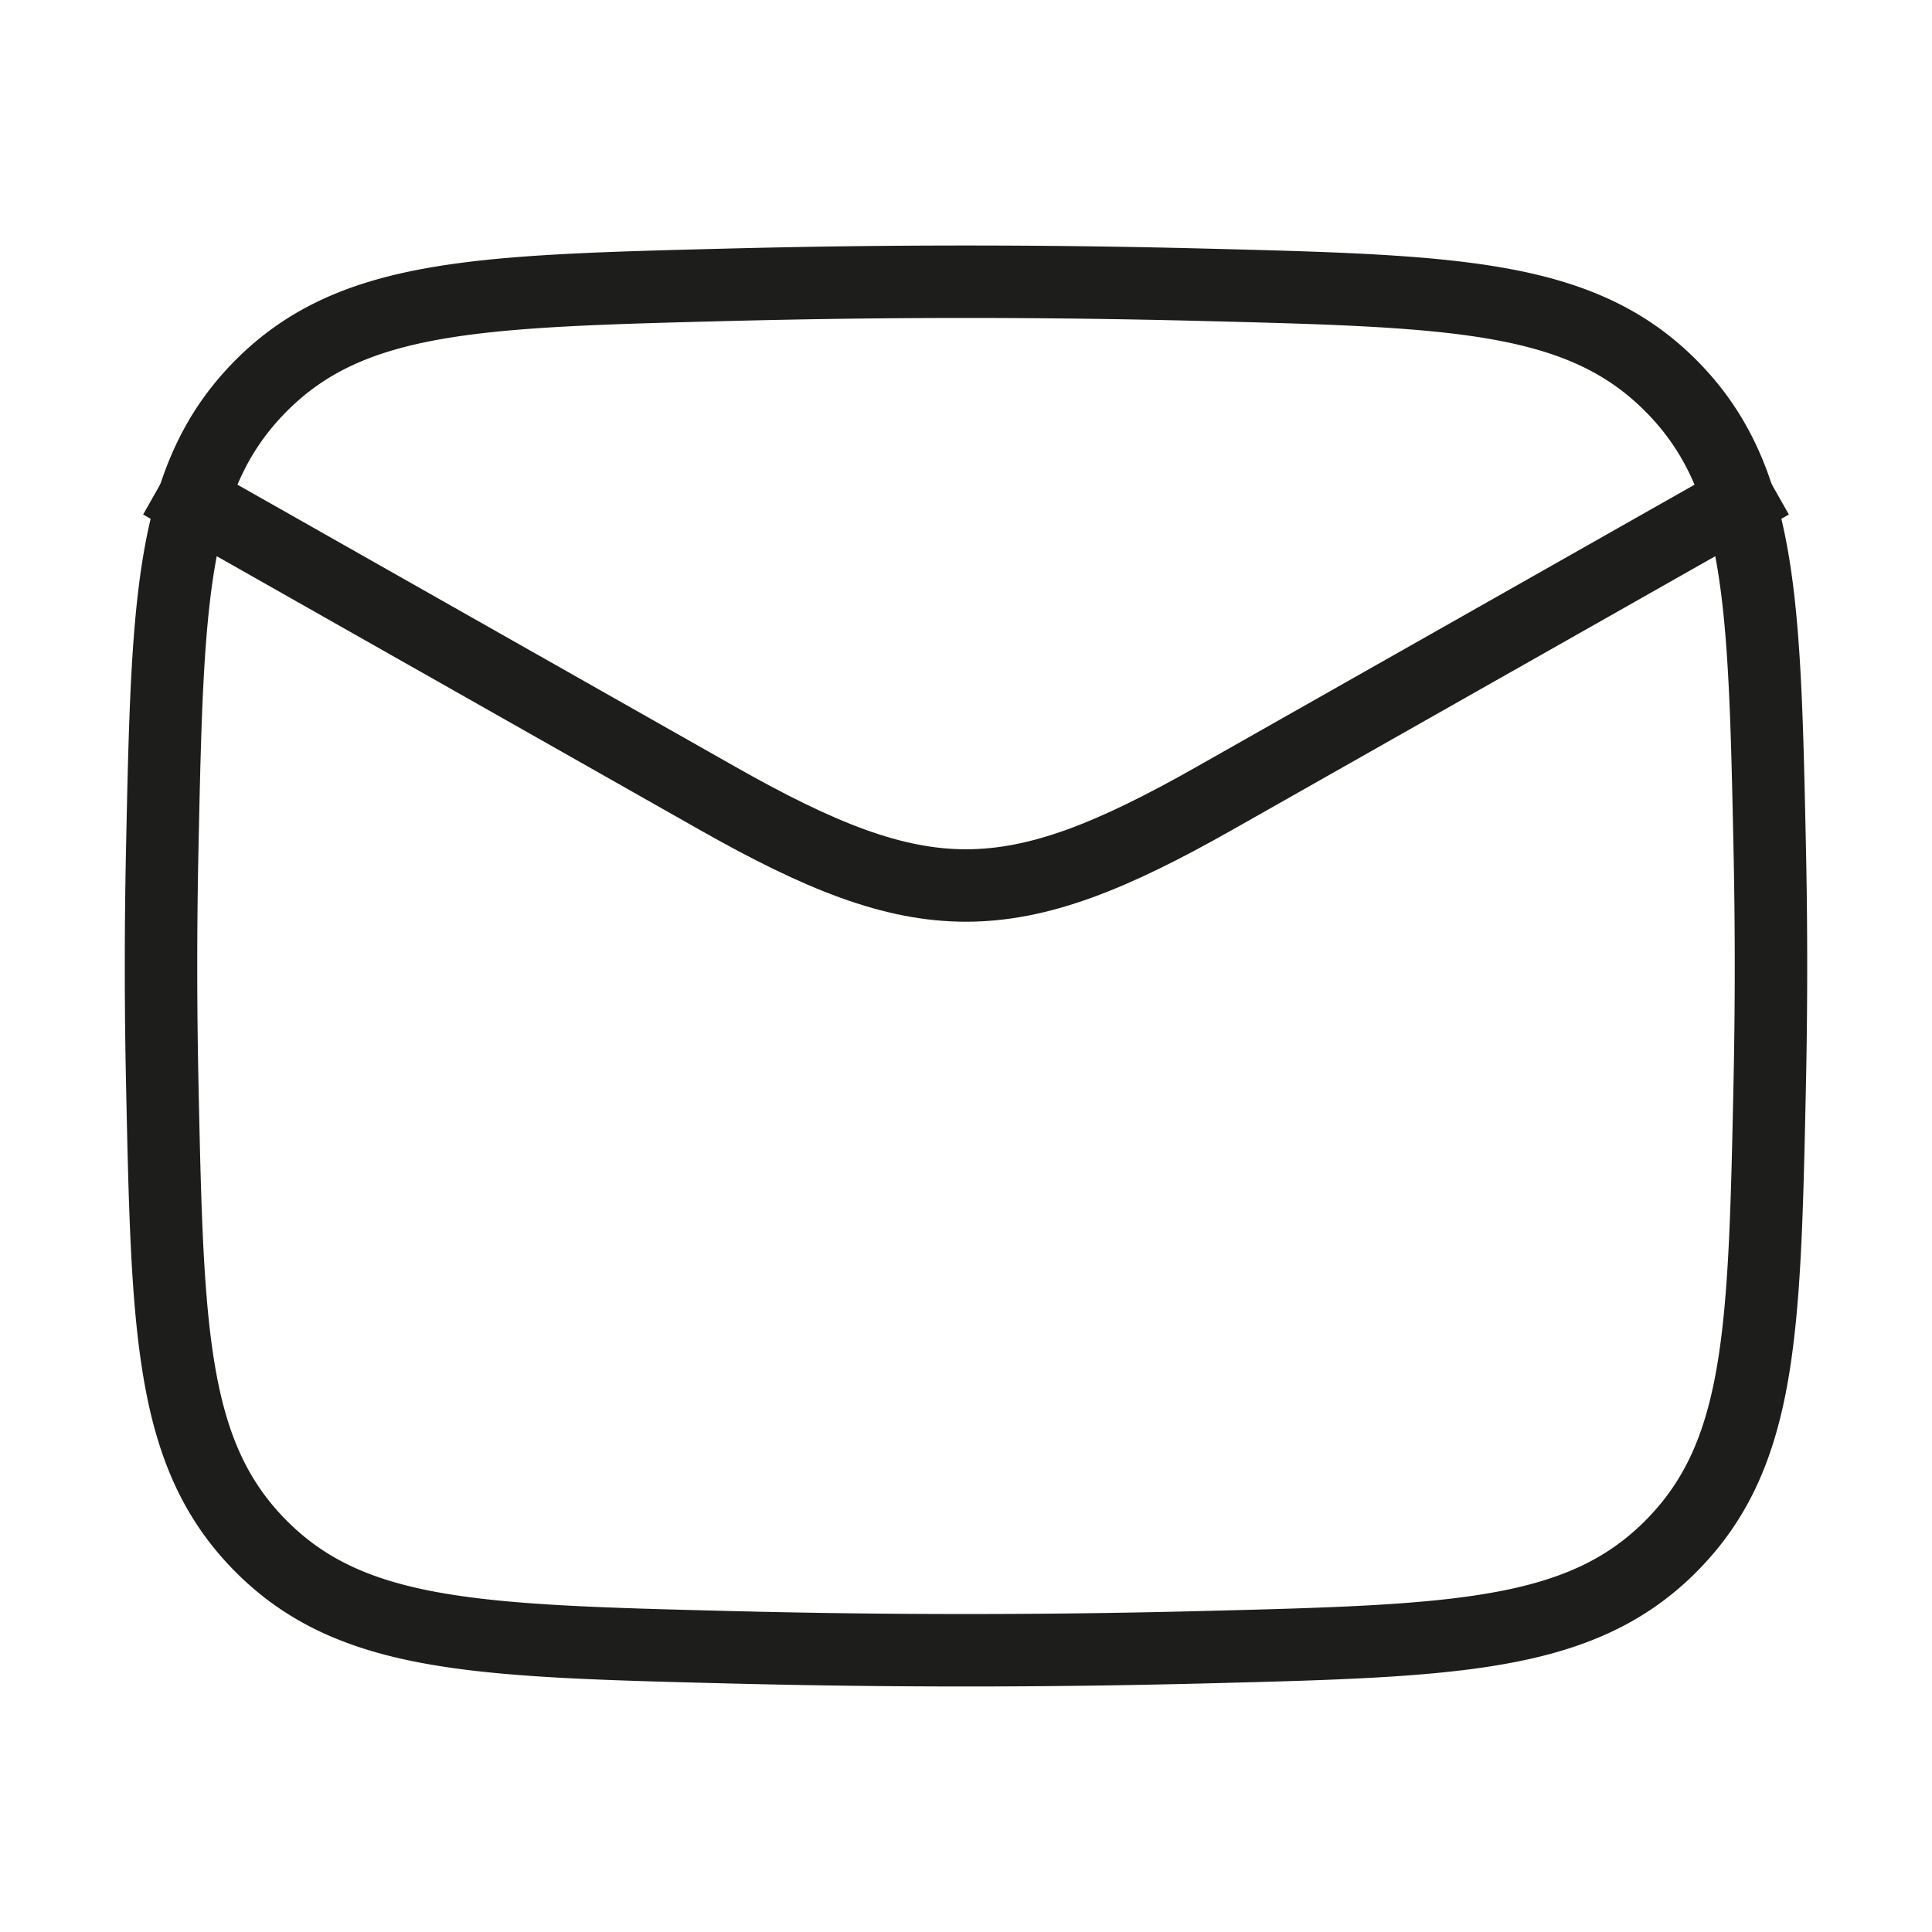 <svg width="40" height="40" fill="none" xmlns="http://www.w3.org/2000/svg"><path d="m3.333 10 11.522 6.528c4.248 2.407 6.042 2.407 10.29 0L36.667 10" stroke="#1D1D1B" stroke-width="1.5" stroke-linejoin="round"/><path d="M3.36 22.46c.109 5.109.163 7.663 2.048 9.556 1.886 1.892 4.51 1.958 9.757 2.09 3.234.081 6.436.081 9.67 0 5.248-.132 7.871-.198 9.757-2.09 1.885-1.893 1.94-4.447 2.048-9.557.035-1.642.035-3.276 0-4.918-.108-5.11-.163-7.664-2.048-9.557-1.886-1.892-4.51-1.958-9.757-2.09a191.848 191.848 0 0 0-9.67 0c-5.248.132-7.871.198-9.757 2.09-1.885 1.893-1.94 4.447-2.048 9.557a115.101 115.101 0 0 0 0 4.918Z" stroke="#1D1D1B" stroke-width="1.5" stroke-linejoin="round"/></svg>